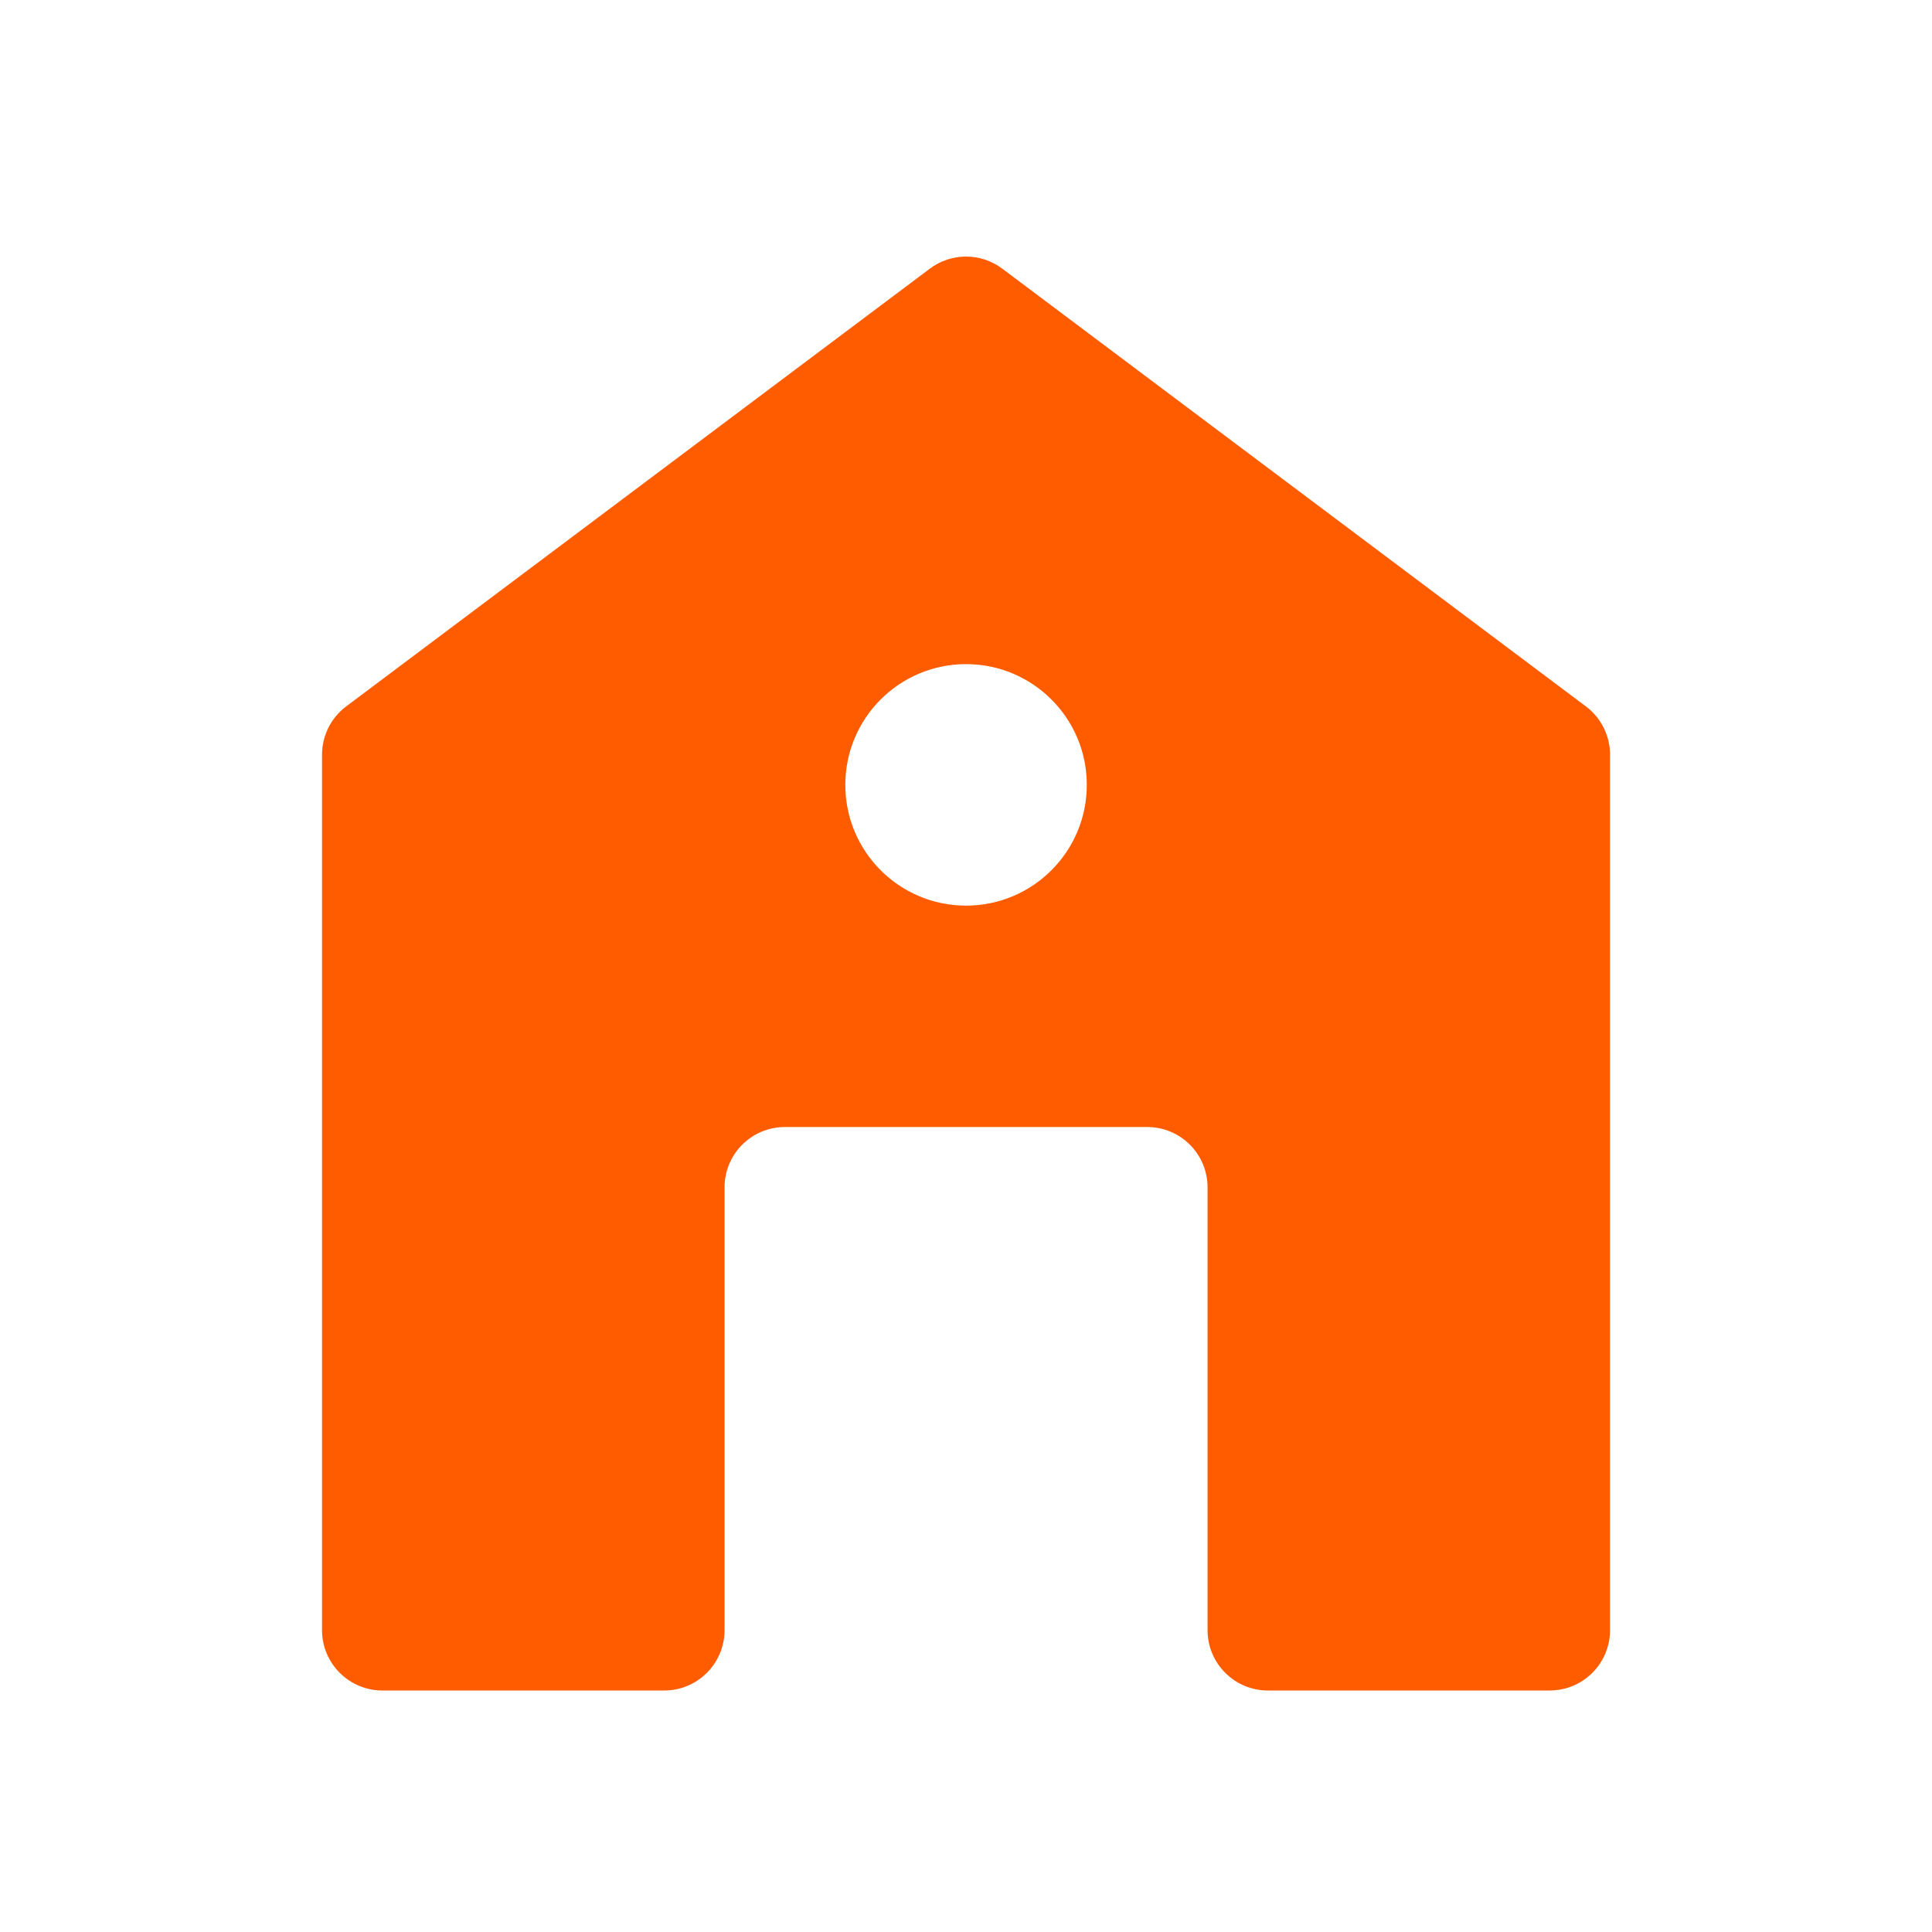 <svg width="32" height="32" viewBox="0 0 32 32" fill="none" xmlns="http://www.w3.org/2000/svg">
<g id="icon/icon">
<path id="Subtract" fill-rule="evenodd" clip-rule="evenodd" d="M15.401 4.45C15.756 4.183 16.245 4.183 16.601 4.45L26.267 11.7C26.519 11.889 26.667 12.185 26.667 12.5V27C26.667 27.552 26.22 28 25.667 28H21.001C20.448 28 20.001 27.552 20.001 27V19.667C20.001 19.114 19.553 18.667 19.001 18.667H13.001C12.448 18.667 12.001 19.114 12.001 19.667V27C12.001 27.552 11.553 28 11.001 28H6.334C5.782 28 5.334 27.552 5.334 27V12.5C5.334 12.185 5.482 11.889 5.734 11.7L15.401 4.45ZM16.001 15C17.105 15 18.001 14.105 18.001 13C18.001 11.895 17.105 11 16.001 11C14.896 11 14.001 11.895 14.001 13C14.001 14.105 14.896 15 16.001 15Z" fill="#FF5C00"/>
</g>
</svg>
